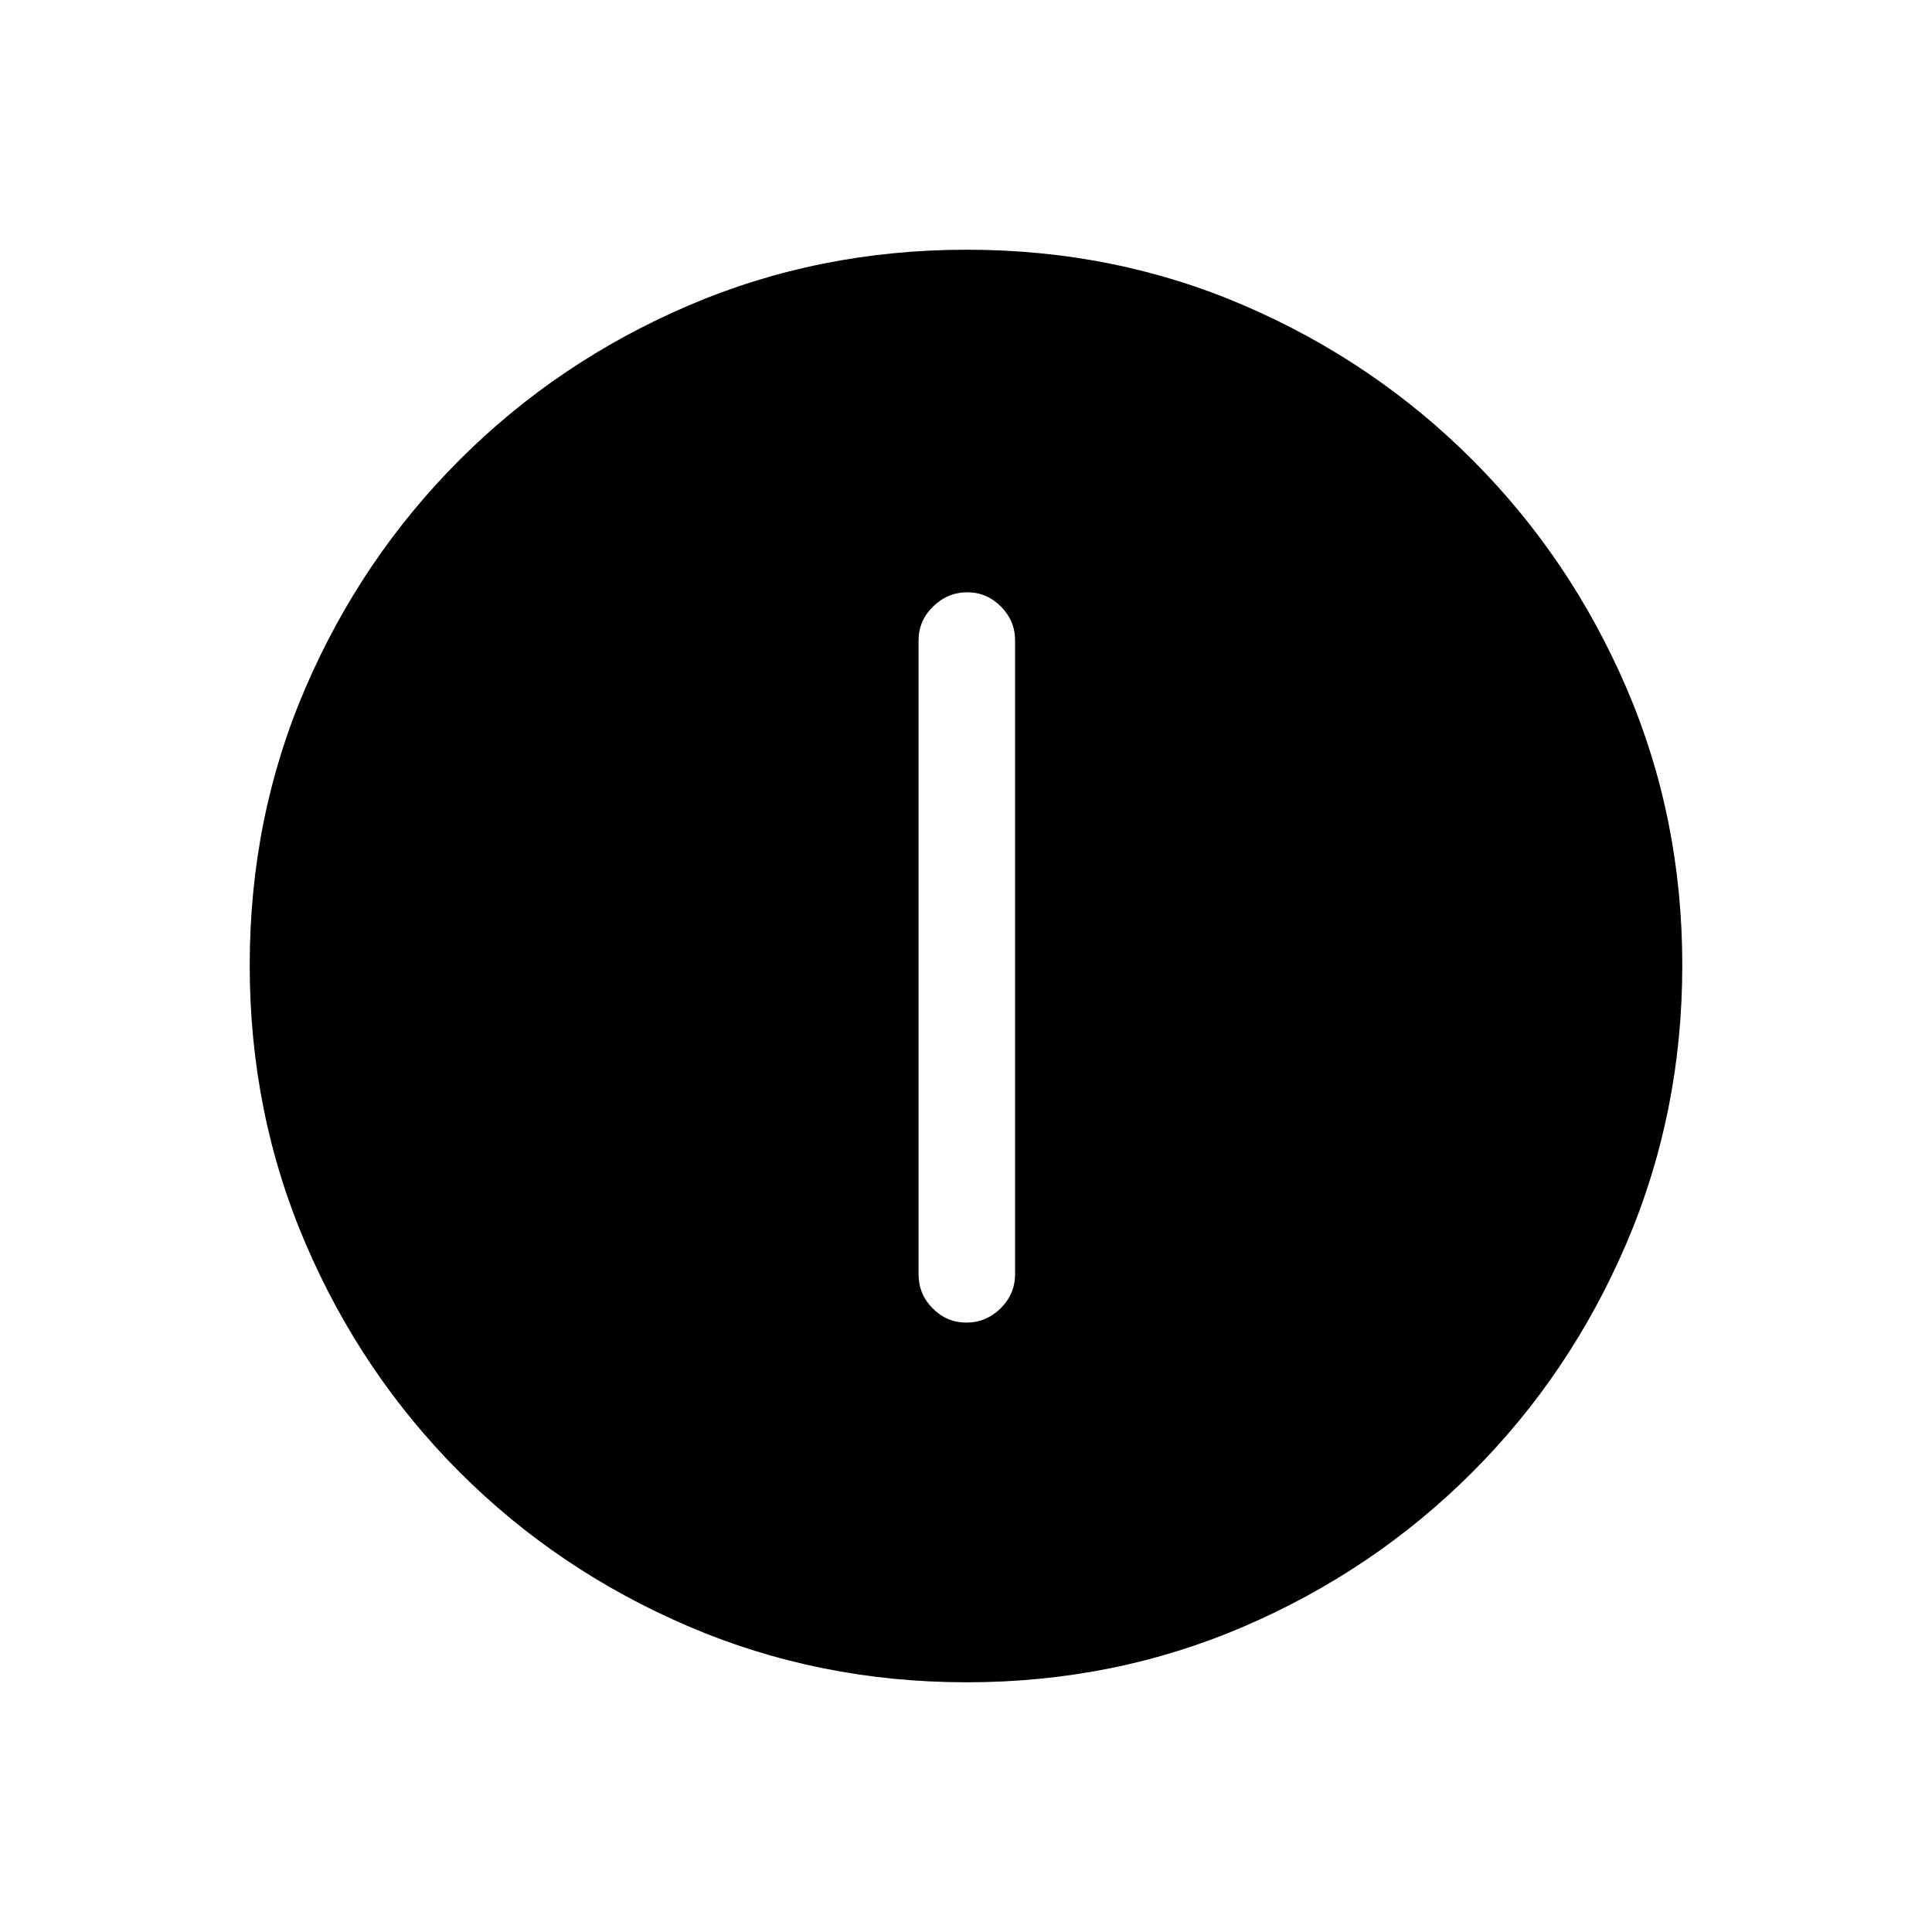 <svg xmlns="http://www.w3.org/2000/svg" height="20" viewBox="0 -960 960 960" width="20"><path d="M480.207-302.808q9.754 0 16.966-7.071 7.211-7.071 7.211-17.006v-314.923q0-9.713-7.029-16.799-7.029-7.085-16.658-7.085-9.851 0-17.062 7.085-7.211 7.086-7.211 16.799v314.923q0 9.935 7.014 17.006t16.769 7.071Zm.16 178.73q-73.427 0-138.341-27.825-64.914-27.824-113.652-76.595-48.738-48.77-76.517-113.513-27.779-64.744-27.779-138.356 0-73.693 27.825-138.107 27.824-64.414 76.595-113.152 48.77-48.738 113.513-76.517 64.744-27.779 138.356-27.779 73.693 0 138.107 27.825 64.414 27.824 113.152 76.595 48.738 48.77 76.517 113.28 27.779 64.509 27.779 137.855 0 73.427-27.825 138.341-27.824 64.914-76.595 113.652-48.77 48.738-113.28 76.517-64.509 27.779-137.855 27.779Z"/></svg>